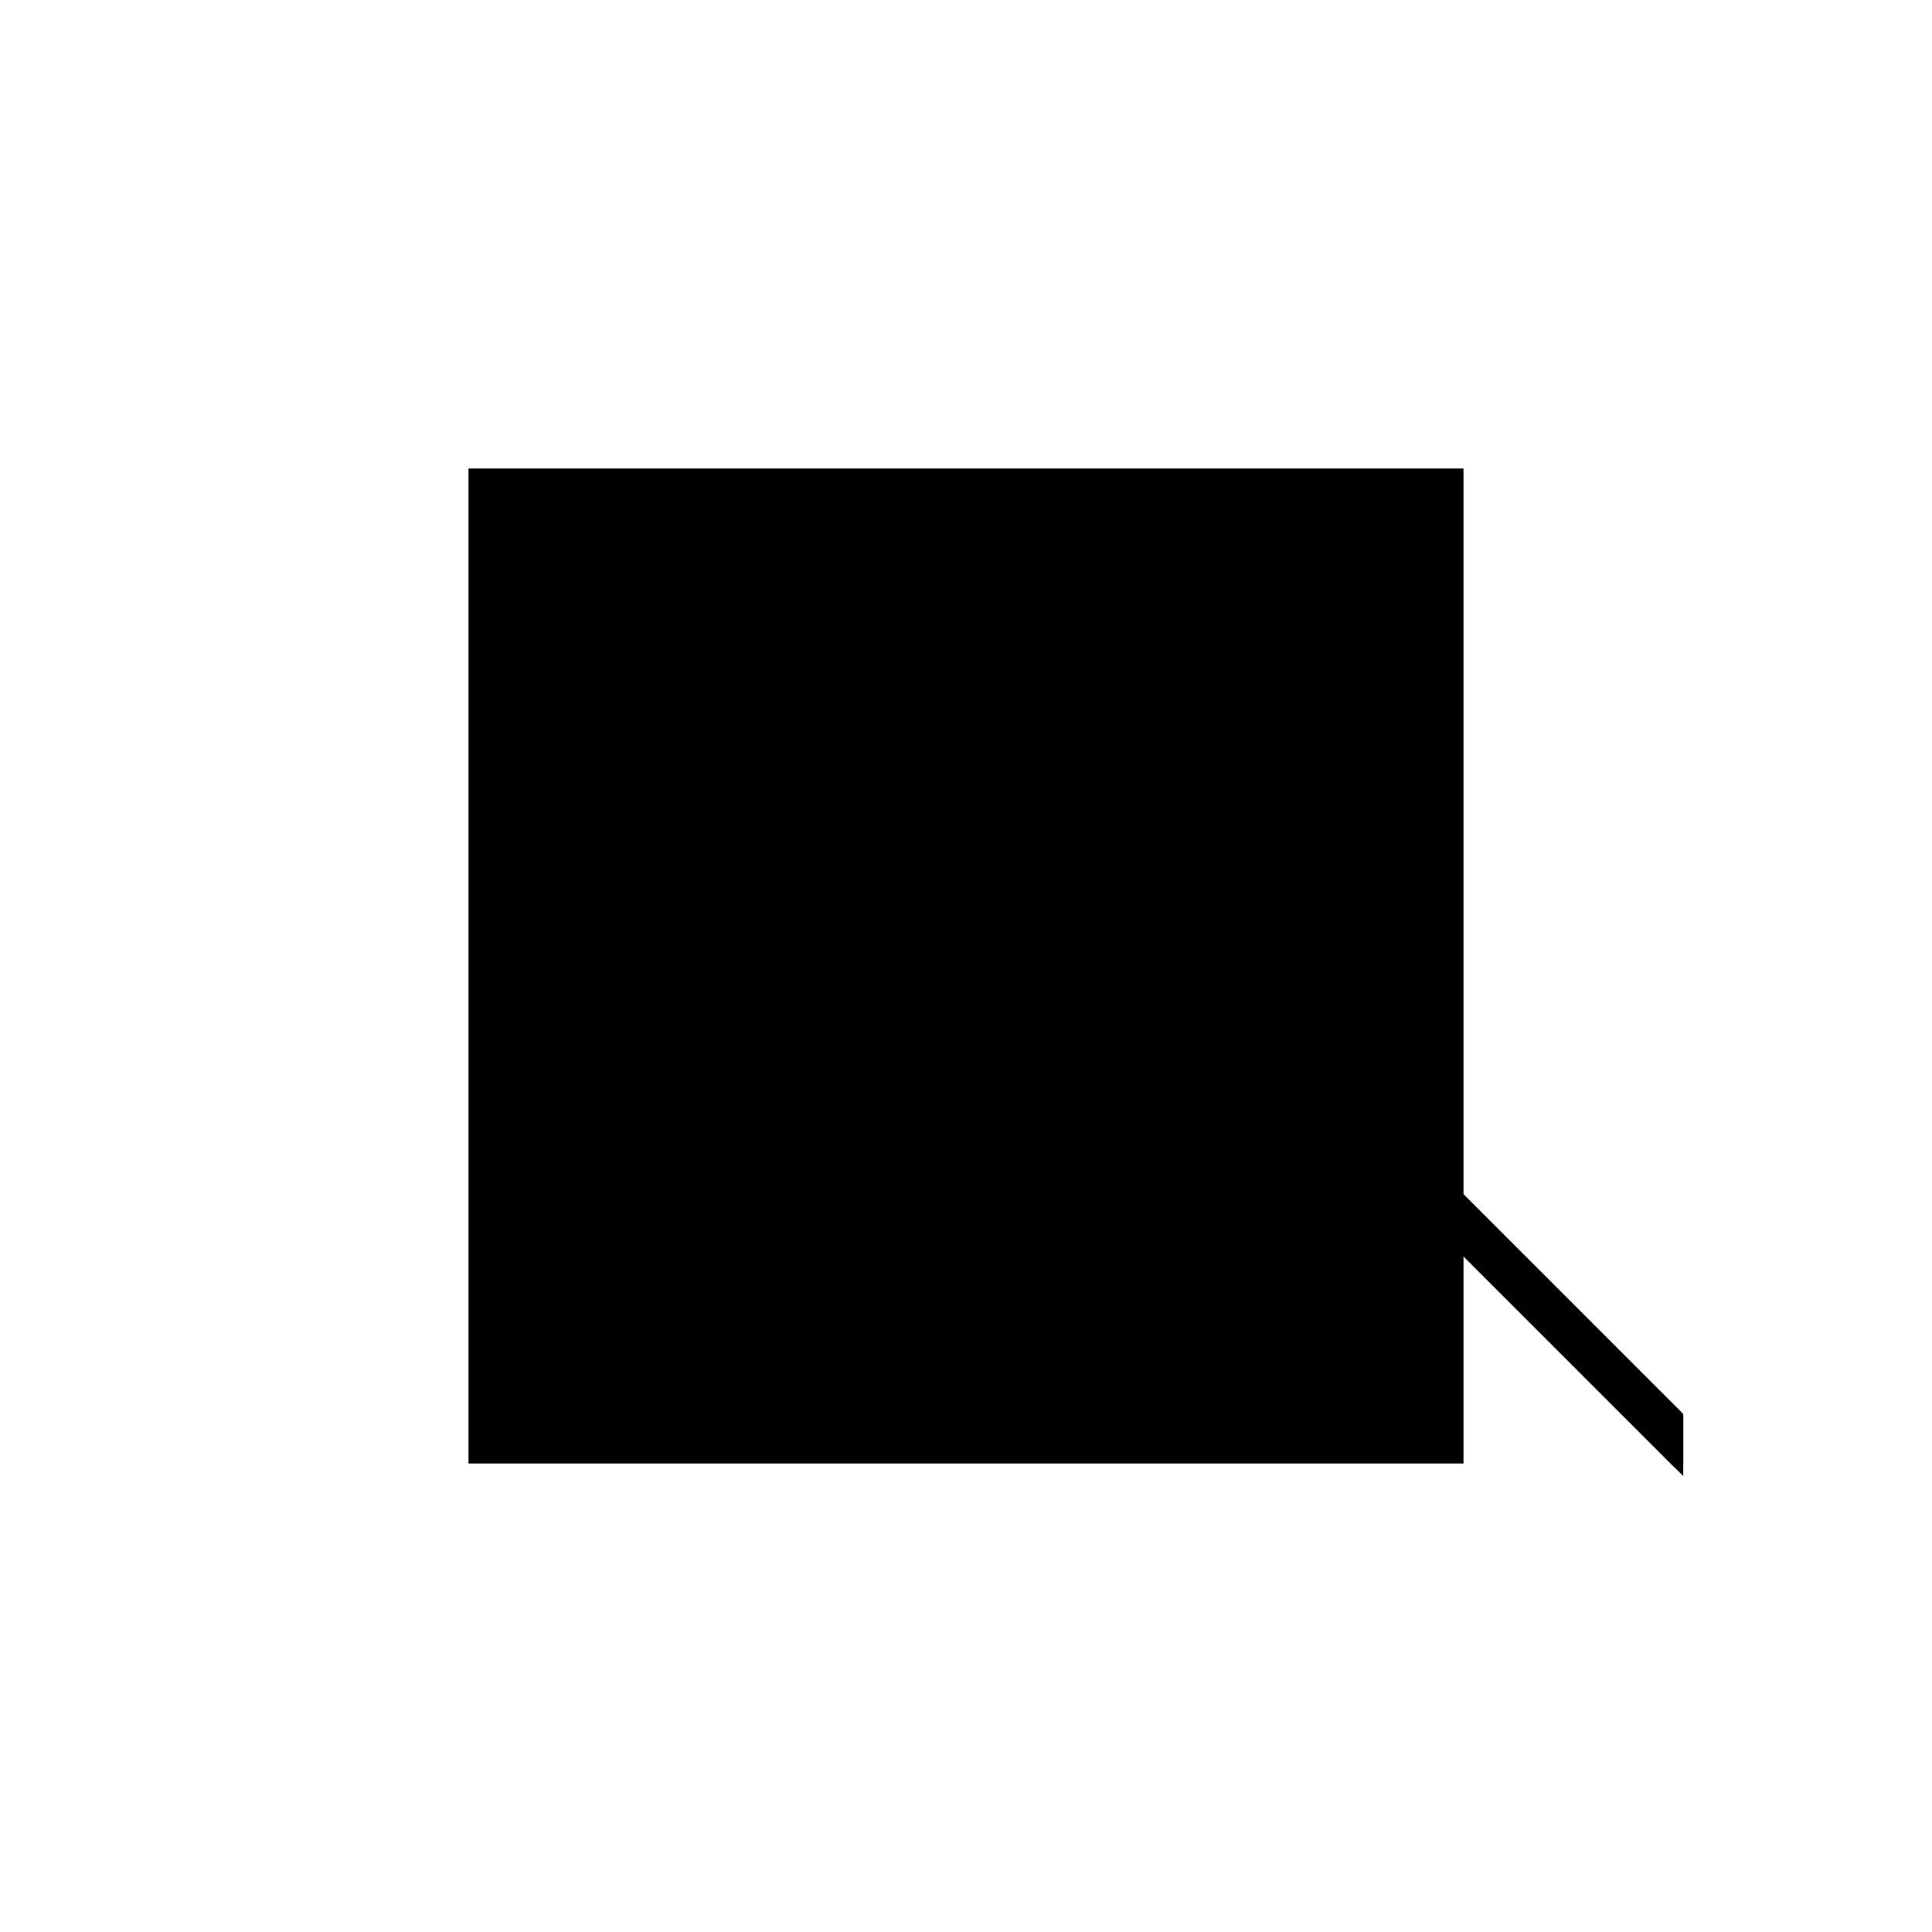 <?xml version="1.0"?>
<!DOCTYPE svg PUBLIC "-//W3C//DTD SVG 1.1//EN"
  "http://www.w3.org/Graphics/SVG/1.1/DTD/svg11.dtd">
<svg
  width="240"
  height="240"
  viewBox="-50 -50 200 200" xmlns="http://www.w3.org/2000/svg" version="1.1">
  <rect
    x="0"
    y="0"
    width="100"
    height="100"
    fill="hsla(206,100%,53%,0.3)"
    stroke="hsl(206,100%,53%)"
    stroke-width="3"
    transform="" />
  
  <path
    d="M 
      58.186
      -33.61
      L
    
      58.186
      -28.61
      L
    
      -36.814
      66.39
      L
    
      -41.814
      66.39
      z
    "
    fill="hsla(0,0%,50%,0.3)"
    stroke="hsla(0,0%,50%,1)"
    stroke-width="1"
    transform="translate(15.564,-42.015) scale(1,-1) translate(50,-110)"
    />
  
  
  <line
    x1="53.186"
    y1="-28.61"
    x2="58.186"
    y2="-28.61"
    stroke="hsla(0,50%,50%,0.6)"
    stroke-width="1"
    transform="translate(15.564,-42.015) scale(1,-1) translate(50,-110)"
    />
  
  <line
    x1="48.186"
    y1="-23.61"
    x2="53.186"
    y2="-23.61"
    stroke="hsla(0,50%,50%,0.6)"
    stroke-width="1"
    transform="translate(15.564,-42.015) scale(1,-1) translate(50,-110)"
    />
  
  <line
    x1="43.186"
    y1="-18.61"
    x2="48.186"
    y2="-18.61"
    stroke="hsla(0,50%,50%,0.6)"
    stroke-width="1"
    transform="translate(15.564,-42.015) scale(1,-1) translate(50,-110)"
    />
  
  <line
    x1="38.186"
    y1="-13.61"
    x2="43.186"
    y2="-13.61"
    stroke="hsla(0,50%,50%,0.6)"
    stroke-width="1"
    transform="translate(15.564,-42.015) scale(1,-1) translate(50,-110)"
    />
  
  <line
    x1="33.186"
    y1="-8.61"
    x2="38.186"
    y2="-8.61"
    stroke="hsla(0,50%,50%,0.6)"
    stroke-width="1"
    transform="translate(15.564,-42.015) scale(1,-1) translate(50,-110)"
    />
  
  <line
    x1="28.186"
    y1="-3.61"
    x2="33.186"
    y2="-3.61"
    stroke="hsla(0,50%,50%,0.6)"
    stroke-width="1"
    transform="translate(15.564,-42.015) scale(1,-1) translate(50,-110)"
    />
  
  <line
    x1="-36.814"
    y1="61.39"
    x2="-36.814"
    y2="66.39"
    stroke="hsla(0,50%,50%,0.6)"
    stroke-width="1"
    transform="translate(15.564,-42.015) scale(1,-1) translate(50,-110)"
    />
  
  <line
    x1="-31.814"
    y1="56.39"
    x2="-31.814"
    y2="61.39"
    stroke="hsla(0,50%,50%,0.6)"
    stroke-width="1"
    transform="translate(15.564,-42.015) scale(1,-1) translate(50,-110)"
    />
  
  <line
    x1="-26.814"
    y1="51.39"
    x2="-26.814"
    y2="56.39"
    stroke="hsla(0,50%,50%,0.6)"
    stroke-width="1"
    transform="translate(15.564,-42.015) scale(1,-1) translate(50,-110)"
    />
  
  <line
    x1="-21.814"
    y1="46.39"
    x2="-21.814"
    y2="51.39"
    stroke="hsla(0,50%,50%,0.6)"
    stroke-width="1"
    transform="translate(15.564,-42.015) scale(1,-1) translate(50,-110)"
    />
  
  <line
    x1="-16.814"
    y1="41.39"
    x2="-16.814"
    y2="46.39"
    stroke="hsla(0,50%,50%,0.6)"
    stroke-width="1"
    transform="translate(15.564,-42.015) scale(1,-1) translate(50,-110)"
    />
  
  <line
    x1="-11.814"
    y1="36.39"
    x2="-11.814"
    y2="41.39"
    stroke="hsla(0,50%,50%,0.6)"
    stroke-width="1"
    transform="translate(15.564,-42.015) scale(1,-1) translate(50,-110)"
    />
  
  <line
    x1="-6.814"
    y1="31.39"
    x2="-6.814"
    y2="36.39"
    stroke="hsla(0,50%,50%,0.6)"
    stroke-width="1"
    transform="translate(15.564,-42.015) scale(1,-1) translate(50,-110)"
    />
  
  <line
    x1="-1.814"
    y1="26.39"
    x2="-1.814"
    y2="31.39"
    stroke="hsla(0,50%,50%,0.6)"
    stroke-width="1"
    transform="translate(15.564,-42.015) scale(1,-1) translate(50,-110)"
    />
  
  <line
    x1="3.186"
    y1="21.39"
    x2="3.186"
    y2="26.39"
    stroke="hsla(0,50%,50%,0.6)"
    stroke-width="1"
    transform="translate(15.564,-42.015) scale(1,-1) translate(50,-110)"
    />
  
  <line
    x1="8.186"
    y1="16.39"
    x2="8.186"
    y2="21.39"
    stroke="hsla(0,50%,50%,0.6)"
    stroke-width="1"
    transform="translate(15.564,-42.015) scale(1,-1) translate(50,-110)"
    />
  
  <line
    x1="13.186"
    y1="11.39"
    x2="13.186"
    y2="16.39"
    stroke="hsla(0,50%,50%,0.6)"
    stroke-width="1"
    transform="translate(15.564,-42.015) scale(1,-1) translate(50,-110)"
    />
  
  <line
    x1="18.186"
    y1="6.39"
    x2="18.186"
    y2="11.39"
    stroke="hsla(0,50%,50%,0.6)"
    stroke-width="1"
    transform="translate(15.564,-42.015) scale(1,-1) translate(50,-110)"
    />
  
  <line
    x1="23.186"
    y1="1.39"
    x2="23.186"
    y2="6.39"
    stroke="hsla(0,50%,50%,0.6)"
    stroke-width="1"
    transform="translate(15.564,-42.015) scale(1,-1) translate(50,-110)"
    />
  
  <line
    x1="28.186"
    y1="-3.61"
    x2="28.186"
    y2="1.39"
    stroke="hsla(0,50%,50%,0.6)"
    stroke-width="1"
    transform="translate(15.564,-42.015) scale(1,-1) translate(50,-110)"
    />
  
  <line
    x1="33.186"
    y1="-8.61"
    x2="33.186"
    y2="-3.61"
    stroke="hsla(0,50%,50%,0.6)"
    stroke-width="1"
    transform="translate(15.564,-42.015) scale(1,-1) translate(50,-110)"
    />
  
  <line
    x1="38.186"
    y1="-13.61"
    x2="38.186"
    y2="-8.61"
    stroke="hsla(0,50%,50%,0.6)"
    stroke-width="1"
    transform="translate(15.564,-42.015) scale(1,-1) translate(50,-110)"
    />
  
  <line
    x1="43.186"
    y1="-18.61"
    x2="43.186"
    y2="-13.61"
    stroke="hsla(0,50%,50%,0.6)"
    stroke-width="1"
    transform="translate(15.564,-42.015) scale(1,-1) translate(50,-110)"
    />
  
  <line
    x1="48.186"
    y1="-23.61"
    x2="48.186"
    y2="-18.61"
    stroke="hsla(0,50%,50%,0.6)"
    stroke-width="1"
    transform="translate(15.564,-42.015) scale(1,-1) translate(50,-110)"
    />
  
  <line
    x1="53.186"
    y1="-28.61"
    x2="53.186"
    y2="-23.61"
    stroke="hsla(0,50%,50%,0.6)"
    stroke-width="1"
    transform="translate(15.564,-42.015) scale(1,-1) translate(50,-110)"
    />
  
  <line
    x1="58.186"
    y1="-33.61"
    x2="58.186"
    y2="-28.61"
    stroke="hsla(0,50%,50%,0.6)"
    stroke-width="1"
    transform="translate(15.564,-42.015) scale(1,-1) translate(50,-110)"
    />
  
  <line
    x1="23.186"
    y1="1.39"
    x2="28.186"
    y2="1.39"
    stroke="hsla(0,50%,50%,0.6)"
    stroke-width="1"
    transform="translate(15.564,-42.015) scale(1,-1) translate(50,-110)"
    />
  
  <line
    x1="18.186"
    y1="6.39"
    x2="23.186"
    y2="6.39"
    stroke="hsla(0,50%,50%,0.6)"
    stroke-width="1"
    transform="translate(15.564,-42.015) scale(1,-1) translate(50,-110)"
    />
  
  <line
    x1="13.186"
    y1="11.39"
    x2="18.186"
    y2="11.39"
    stroke="hsla(0,50%,50%,0.6)"
    stroke-width="1"
    transform="translate(15.564,-42.015) scale(1,-1) translate(50,-110)"
    />
  
  <line
    x1="58.186"
    y1="-33.61"
    x2="-41.814"
    y2="66.39"
    stroke="hsla(0,50%,50%,0.6)"
    stroke-width="1"
    transform="translate(15.564,-42.015) scale(1,-1) translate(50,-110)"
    />
  
  <line
    x1="58.186"
    y1="-28.61"
    x2="-36.814"
    y2="66.39"
    stroke="hsla(0,50%,50%,0.6)"
    stroke-width="1"
    transform="translate(15.564,-42.015) scale(1,-1) translate(50,-110)"
    />
  
  <line
    x1="8.186"
    y1="16.39"
    x2="13.186"
    y2="16.39"
    stroke="hsla(0,50%,50%,0.6)"
    stroke-width="1"
    transform="translate(15.564,-42.015) scale(1,-1) translate(50,-110)"
    />
  
  <line
    x1="3.186"
    y1="21.39"
    x2="8.186"
    y2="21.39"
    stroke="hsla(0,50%,50%,0.6)"
    stroke-width="1"
    transform="translate(15.564,-42.015) scale(1,-1) translate(50,-110)"
    />
  
  <line
    x1="-1.814"
    y1="26.39"
    x2="3.186"
    y2="26.39"
    stroke="hsla(0,50%,50%,0.6)"
    stroke-width="1"
    transform="translate(15.564,-42.015) scale(1,-1) translate(50,-110)"
    />
  
  <line
    x1="-6.814"
    y1="31.39"
    x2="-1.814"
    y2="31.39"
    stroke="hsla(0,50%,50%,0.6)"
    stroke-width="1"
    transform="translate(15.564,-42.015) scale(1,-1) translate(50,-110)"
    />
  
  <line
    x1="-11.814"
    y1="36.39"
    x2="-6.814"
    y2="36.39"
    stroke="hsla(0,50%,50%,0.6)"
    stroke-width="1"
    transform="translate(15.564,-42.015) scale(1,-1) translate(50,-110)"
    />
  
  <line
    x1="-16.814"
    y1="41.39"
    x2="-11.814"
    y2="41.39"
    stroke="hsla(0,50%,50%,0.6)"
    stroke-width="1"
    transform="translate(15.564,-42.015) scale(1,-1) translate(50,-110)"
    />
  
  <line
    x1="-21.814"
    y1="46.39"
    x2="-16.814"
    y2="46.39"
    stroke="hsla(0,50%,50%,0.6)"
    stroke-width="1"
    transform="translate(15.564,-42.015) scale(1,-1) translate(50,-110)"
    />
  
  <line
    x1="-26.814"
    y1="51.39"
    x2="-21.814"
    y2="51.39"
    stroke="hsla(0,50%,50%,0.6)"
    stroke-width="1"
    transform="translate(15.564,-42.015) scale(1,-1) translate(50,-110)"
    />
  
  <line
    x1="-31.814"
    y1="56.39"
    x2="-26.814"
    y2="56.39"
    stroke="hsla(0,50%,50%,0.6)"
    stroke-width="1"
    transform="translate(15.564,-42.015) scale(1,-1) translate(50,-110)"
    />
  
  <line
    x1="-36.814"
    y1="61.39"
    x2="-31.814"
    y2="61.39"
    stroke="hsla(0,50%,50%,0.6)"
    stroke-width="1"
    transform="translate(15.564,-42.015) scale(1,-1) translate(50,-110)"
    />
  
  <line
    x1="-41.814"
    y1="66.39"
    x2="-36.814"
    y2="66.39"
    stroke="hsla(0,50%,50%,0.6)"
    stroke-width="1"
    transform="translate(15.564,-42.015) scale(1,-1) translate(50,-110)"
    />
  
</svg>
